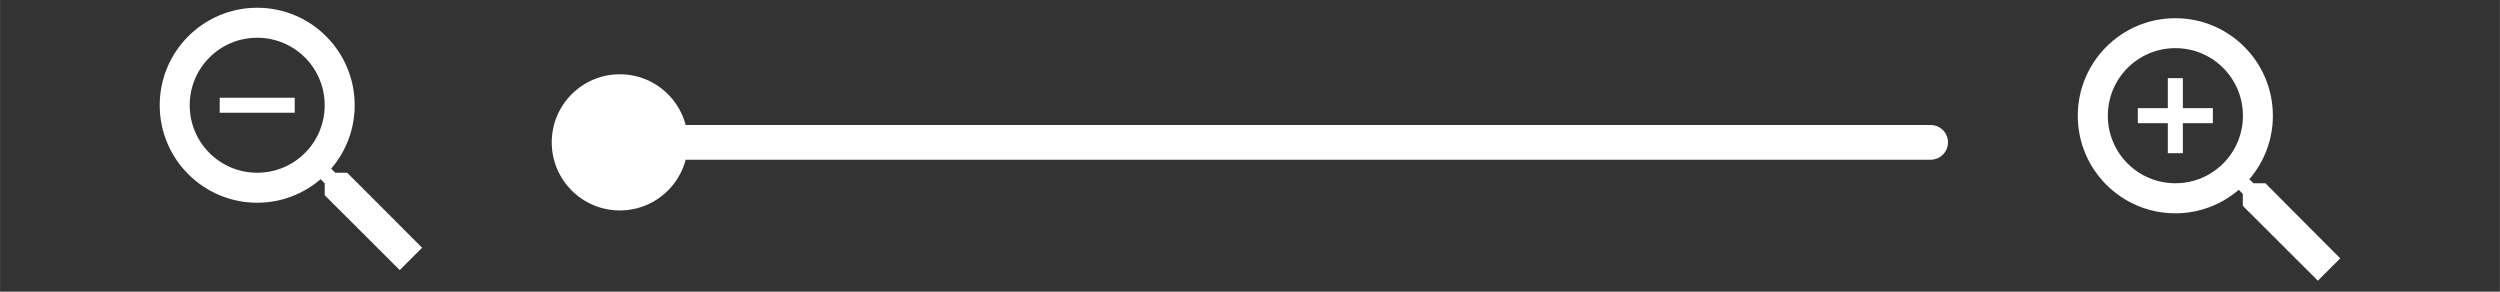 <?xml version="1.0" encoding="UTF-8" standalone="no"?>
<!-- Created with Inkscape (http://www.inkscape.org/) -->

<svg
   xmlns:dc="http://purl.org/dc/elements/1.1/"
   xmlns:cc="http://creativecommons.org/ns#"
   xmlns:rdf="http://www.w3.org/1999/02/22-rdf-syntax-ns#"
   xmlns:svg="http://www.w3.org/2000/svg"
   xmlns="http://www.w3.org/2000/svg"
   xmlns:sodipodi="http://sodipodi.sourceforge.net/DTD/sodipodi-0.dtd"
   xmlns:inkscape="http://www.inkscape.org/namespaces/inkscape"
   width="360"
   height="42"
   viewBox="0 0 95.25 11.113"
   version="1.1"
   id="svg8"
   inkscape:version="0.92.1 r15371"
   sodipodi:docname="zoom.svg">
  <rect x="0" y="0" width="95.25" height="11.113" fill="#333333" stroke="none"/>
  <defs
     id="defs2">
    <marker
       inkscape:isstock="true"
       style="overflow:visible"
       id="marker4840"
       refX="0"
       refY="0"
       orient="auto"
       inkscape:stockid="Arrow1Mend">
      <path
         transform="matrix(-0.4,0,0,-0.4,-4,0)"
         style="fill:#000000;fill-opacity:1;fill-rule:evenodd;stroke:#000000;stroke-width:1pt;stroke-opacity:1"
         d="M 0,0 5,-5 -12.5,0 5,5 Z"
         id="path4838"
         inkscape:connector-curvature="0" />
    </marker>
    <marker
       inkscape:stockid="Arrow1Lend"
       orient="auto"
       refY="0"
       refX="0"
       id="Arrow1Lend"
       style="overflow:visible"
       inkscape:isstock="true">
      <path
         id="path4531"
         d="M 0,0 5,-5 -12.5,0 5,5 Z"
         style="fill:#000000;fill-opacity:1;fill-rule:evenodd;stroke:#000000;stroke-width:1pt;stroke-opacity:1"
         transform="matrix(-0.8,0,0,-0.8,-10,0)"
         inkscape:connector-curvature="0" />
    </marker>
    <marker
       inkscape:isstock="true"
       style="overflow:visible"
       id="marker4840-4"
       refX="0"
       refY="0"
       orient="auto"
       inkscape:stockid="Arrow1Mend">
      <path
         transform="matrix(-0.4,0,0,-0.4,-4,0)"
         style="fill:#000000;fill-opacity:1;fill-rule:evenodd;stroke:#000000;stroke-width:1pt;stroke-opacity:1"
         d="M 0,0 5,-5 -12.5,0 5,5 Z"
         id="path4838-0"
         inkscape:connector-curvature="0" />
    </marker>
  </defs>
  <sodipodi:namedview
     id="base"
     pagecolor="#ffffff"
     bordercolor="#666666"
     borderopacity="1.0"
     inkscape:pageopacity="0.0"
     inkscape:pageshadow="2"
     inkscape:zoom="1.979899"
     inkscape:cx="76.966183"
     inkscape:cy="13.395166"
     inkscape:document-units="mm"
     inkscape:current-layer="layer1"
     showgrid="false"
     units="px"
     inkscape:window-width="1920"
     inkscape:window-height="1041"
     inkscape:window-x="1920"
     inkscape:window-y="0"
     inkscape:window-maximized="1"
     showguides="false" />
  <g
     inkscape:label="Capa 1"
     inkscape:groupmode="layer"
     id="layer1"
     transform="translate(0,-285.887)">
    <g
       id="g4582"
       transform="translate(0.565,4.895)">
      <g
         transform="translate(0.422,13.229)"
         id="g4586"
         style="fill:#ffffff;fill-opacity:1">
        <path
           style="fill:#ffffff;fill-opacity:1;stroke:#ffffff;stroke-width:1.323;stroke-linecap:round;stroke-linejoin:miter;stroke-miterlimit:4;stroke-dasharray:none;stroke-opacity:1"
           d="M 22.301,273.187 H 72.571"
           id="path4578"
           inkscape:connector-curvature="0" />
        <circle
           style="opacity:1;fill:#ffffff;fill-opacity:1;stroke:none;stroke-width:1.323;stroke-linecap:round;stroke-miterlimit:4;stroke-dasharray:none;stroke-opacity:1"
           id="path4582"
           cx="22.627"
           cy="273.187"
           r="2.594" />
      </g>
      <g
         style="stroke-width:0.91"
         transform="matrix(1.098,0,0,1.098,-0.544,-28.678)"
         id="g4571">
        <path
           inkscape:connector-curvature="0"
           d="m 12.027,288.025 h -0.411 l -0.146,-0.14 c 0.51,-0.593 0.817,-1.364 0.817,-2.202 0,-1.869 -1.515,-3.383 -3.383,-3.383 -1.869,0 -3.383,1.515 -3.383,3.383 0,1.869 1.515,3.383 3.383,3.383 0.838,0 1.608,-0.307 2.202,-0.817 l 0.141,0.146 v 0.411 l 2.603,2.597 0.776,-0.776 z m -3.123,0 c -1.296,0 -2.342,-1.046 -2.342,-2.342 0,-1.296 1.046,-2.342 2.342,-2.342 1.296,0 2.342,1.046 2.342,2.342 0,1.296 -1.046,2.342 -2.342,2.342 z"
           id="path2"
           style="fill:#ffffff;fill-opacity:1;stroke-width:0.241" />
        <path
           d="M 10.205,285.943 H 9.164 8.644 7.603 v -0.52 h 1.041 0.521 1.041 z"
           id="path6"
           style="fill:#ffffff;fill-opacity:1;stroke-width:0.241"
           inkscape:connector-curvature="0"
           sodipodi:nodetypes="ccccccccc" />
      </g>
      <g
         style="stroke-width:0.463"
         transform="matrix(2.161,0,0,2.161,-99.627,-332.933)"
         id="g4564">
        <path
           inkscape:connector-curvature="0"
           d="m 85.782,287.324 h -0.209 l -0.074,-0.071 c 0.259,-0.302 0.415,-0.693 0.415,-1.119 0,-0.95 -0.77,-1.72 -1.72,-1.72 -0.95,0 -1.72,0.77 -1.72,1.72 0,0.95 0.77,1.72 1.72,1.72 0.426,0 0.818,-0.156 1.119,-0.415 l 0.071,0.074 v 0.209 l 1.323,1.32 0.394,-0.394 z m -1.587,0 c -0.659,0 -1.191,-0.532 -1.191,-1.191 0,-0.659 0.532,-1.191 1.191,-1.191 0.659,0 1.191,0.532 1.191,1.191 0,0.659 -0.532,1.191 -1.191,1.191 z"
           id="path2-3"
           style="fill:#ffffff;fill-opacity:1;stroke-width:0.122" />
        <path
           inkscape:connector-curvature="0"
           d="m 84.856,286.265 h -0.529 v 0.529 h -0.265 v -0.529 h -0.529 v -0.265 h 0.529 v -0.529 h 0.265 v 0.529 h 0.529 z"
           id="path6-7"
           style="fill:#ffffff;fill-opacity:1;stroke-width:0.122" />
      </g>
    </g>
  </g>
</svg>
